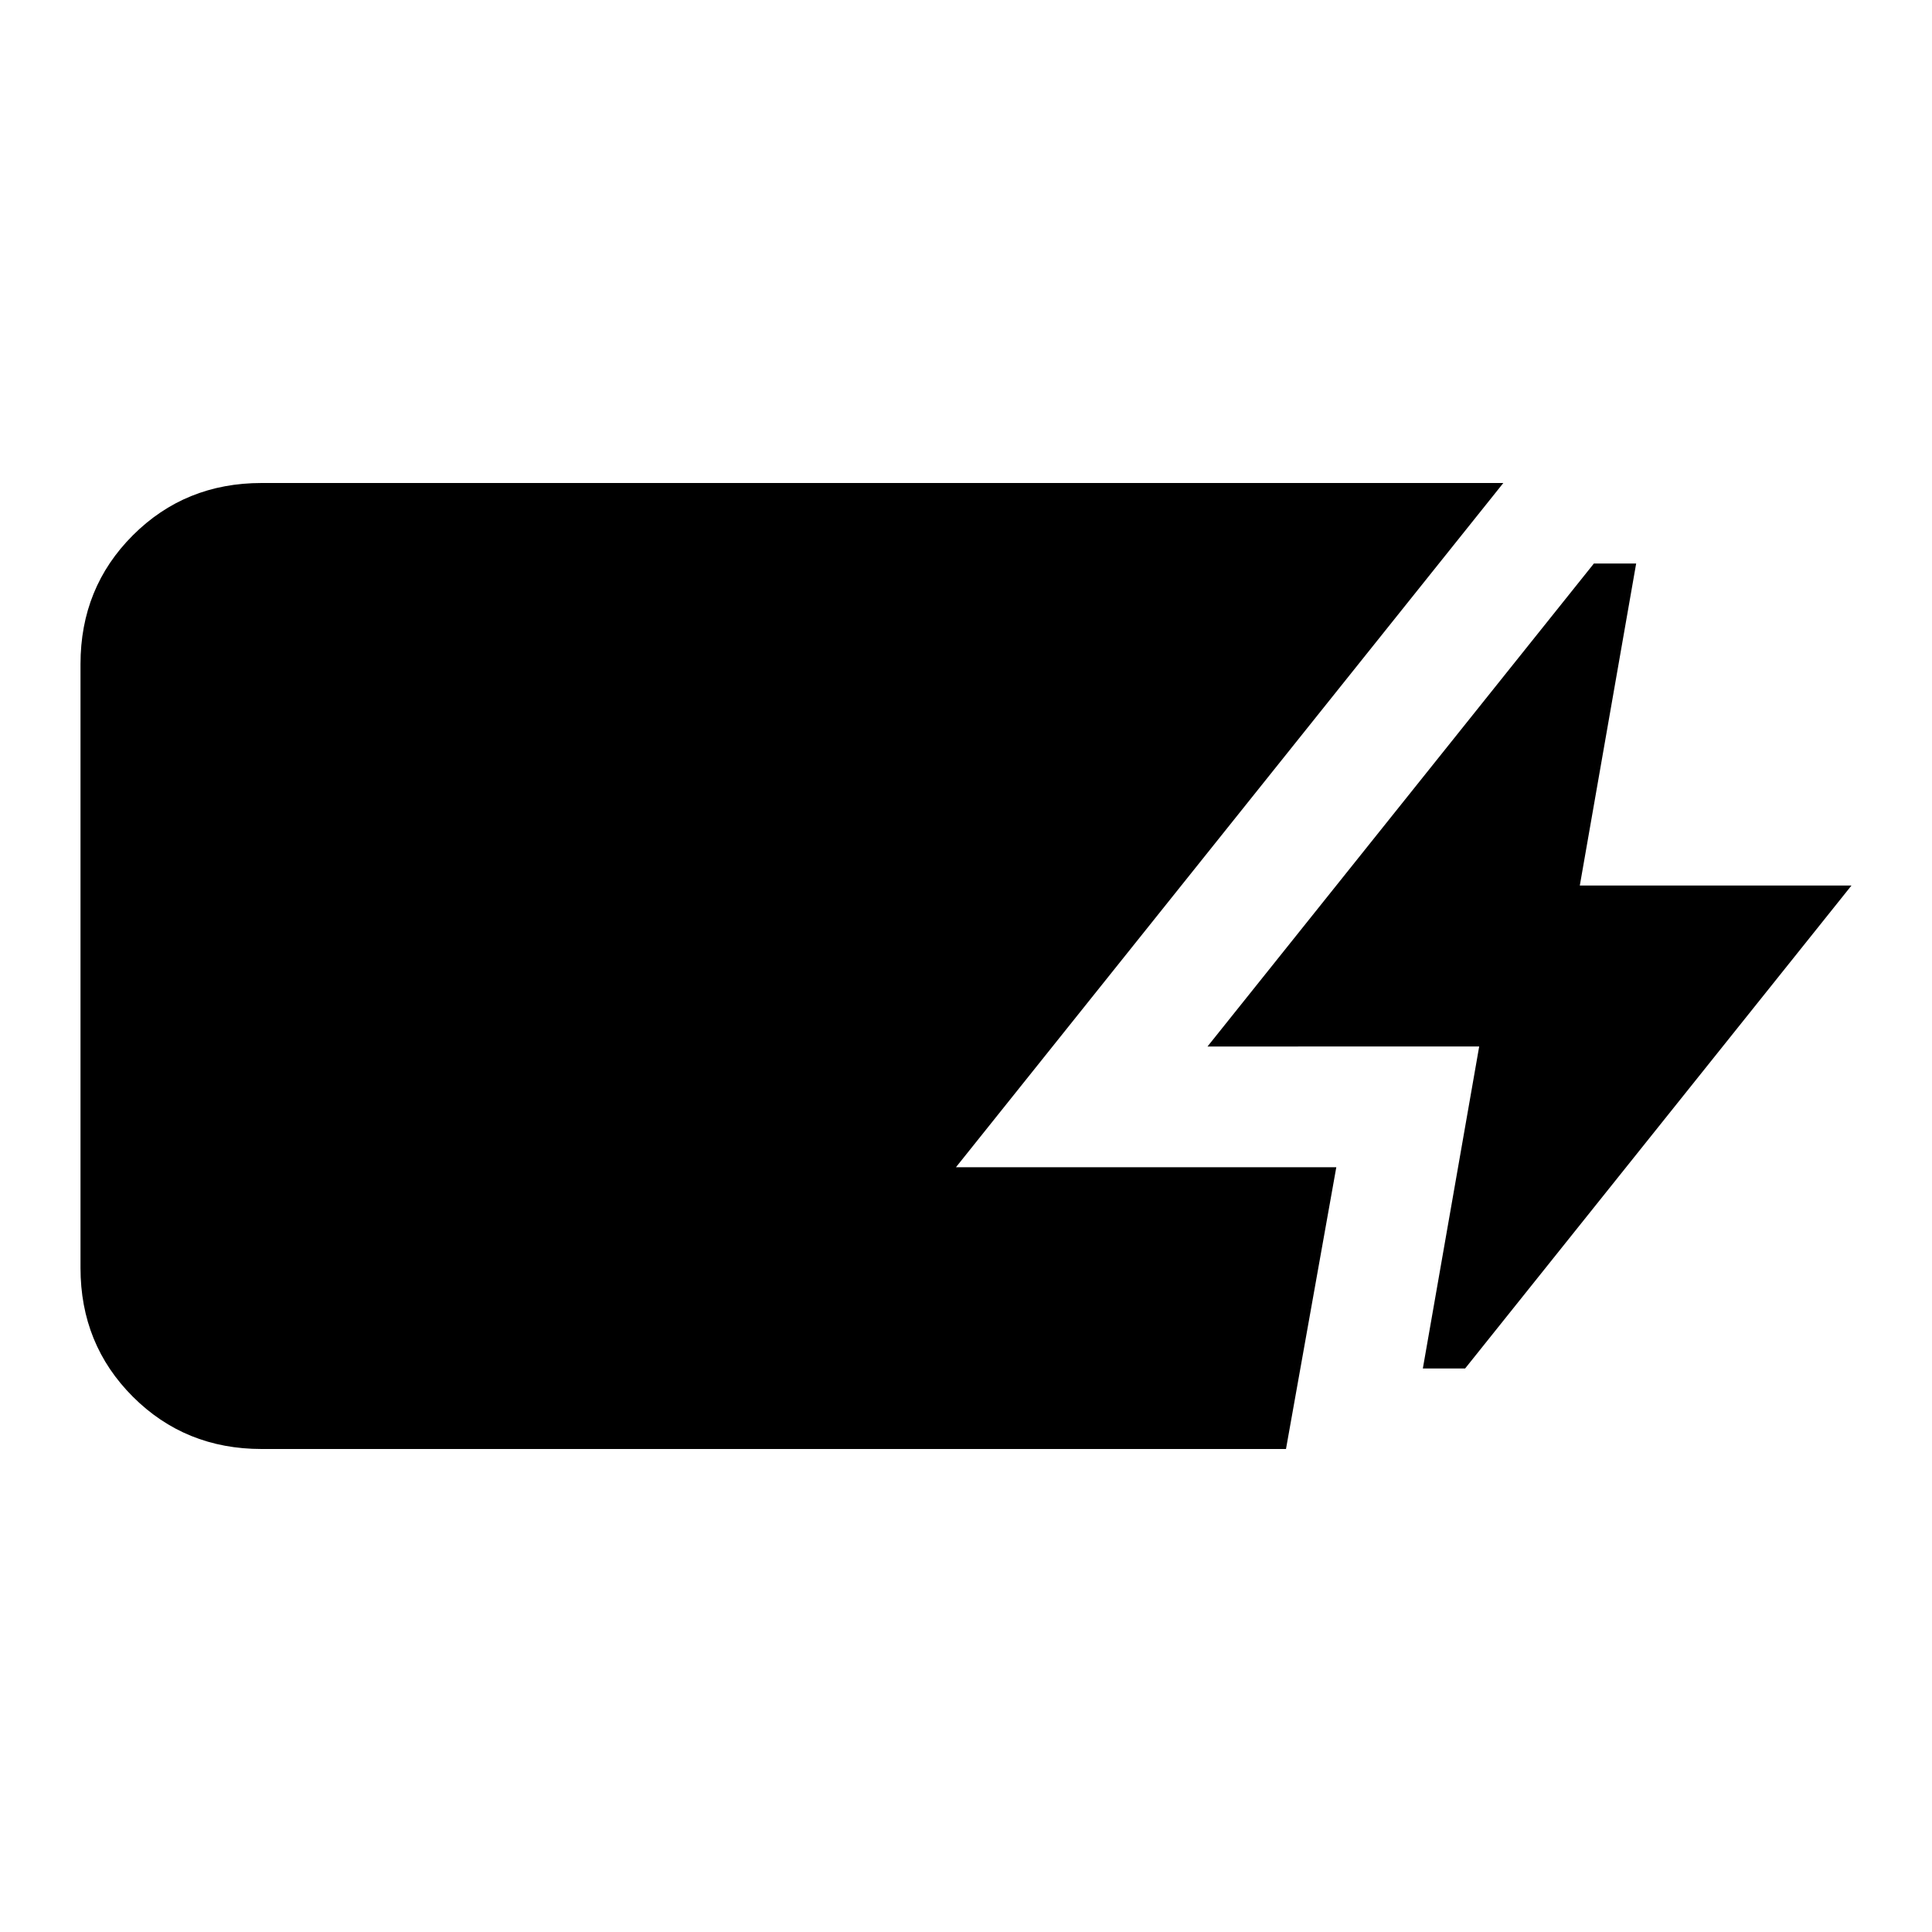 <svg xmlns="http://www.w3.org/2000/svg" width="48" height="48" viewBox="0 -960 960 960"><path d="M130-240q-38 0-64-26t-26-64v-300q0-38 26-64t64-26h617L475-380h189l-25 140H130Zm577-40 28-160H600l192-240h21l-28 160h135L728-280h-21Z"/></svg>